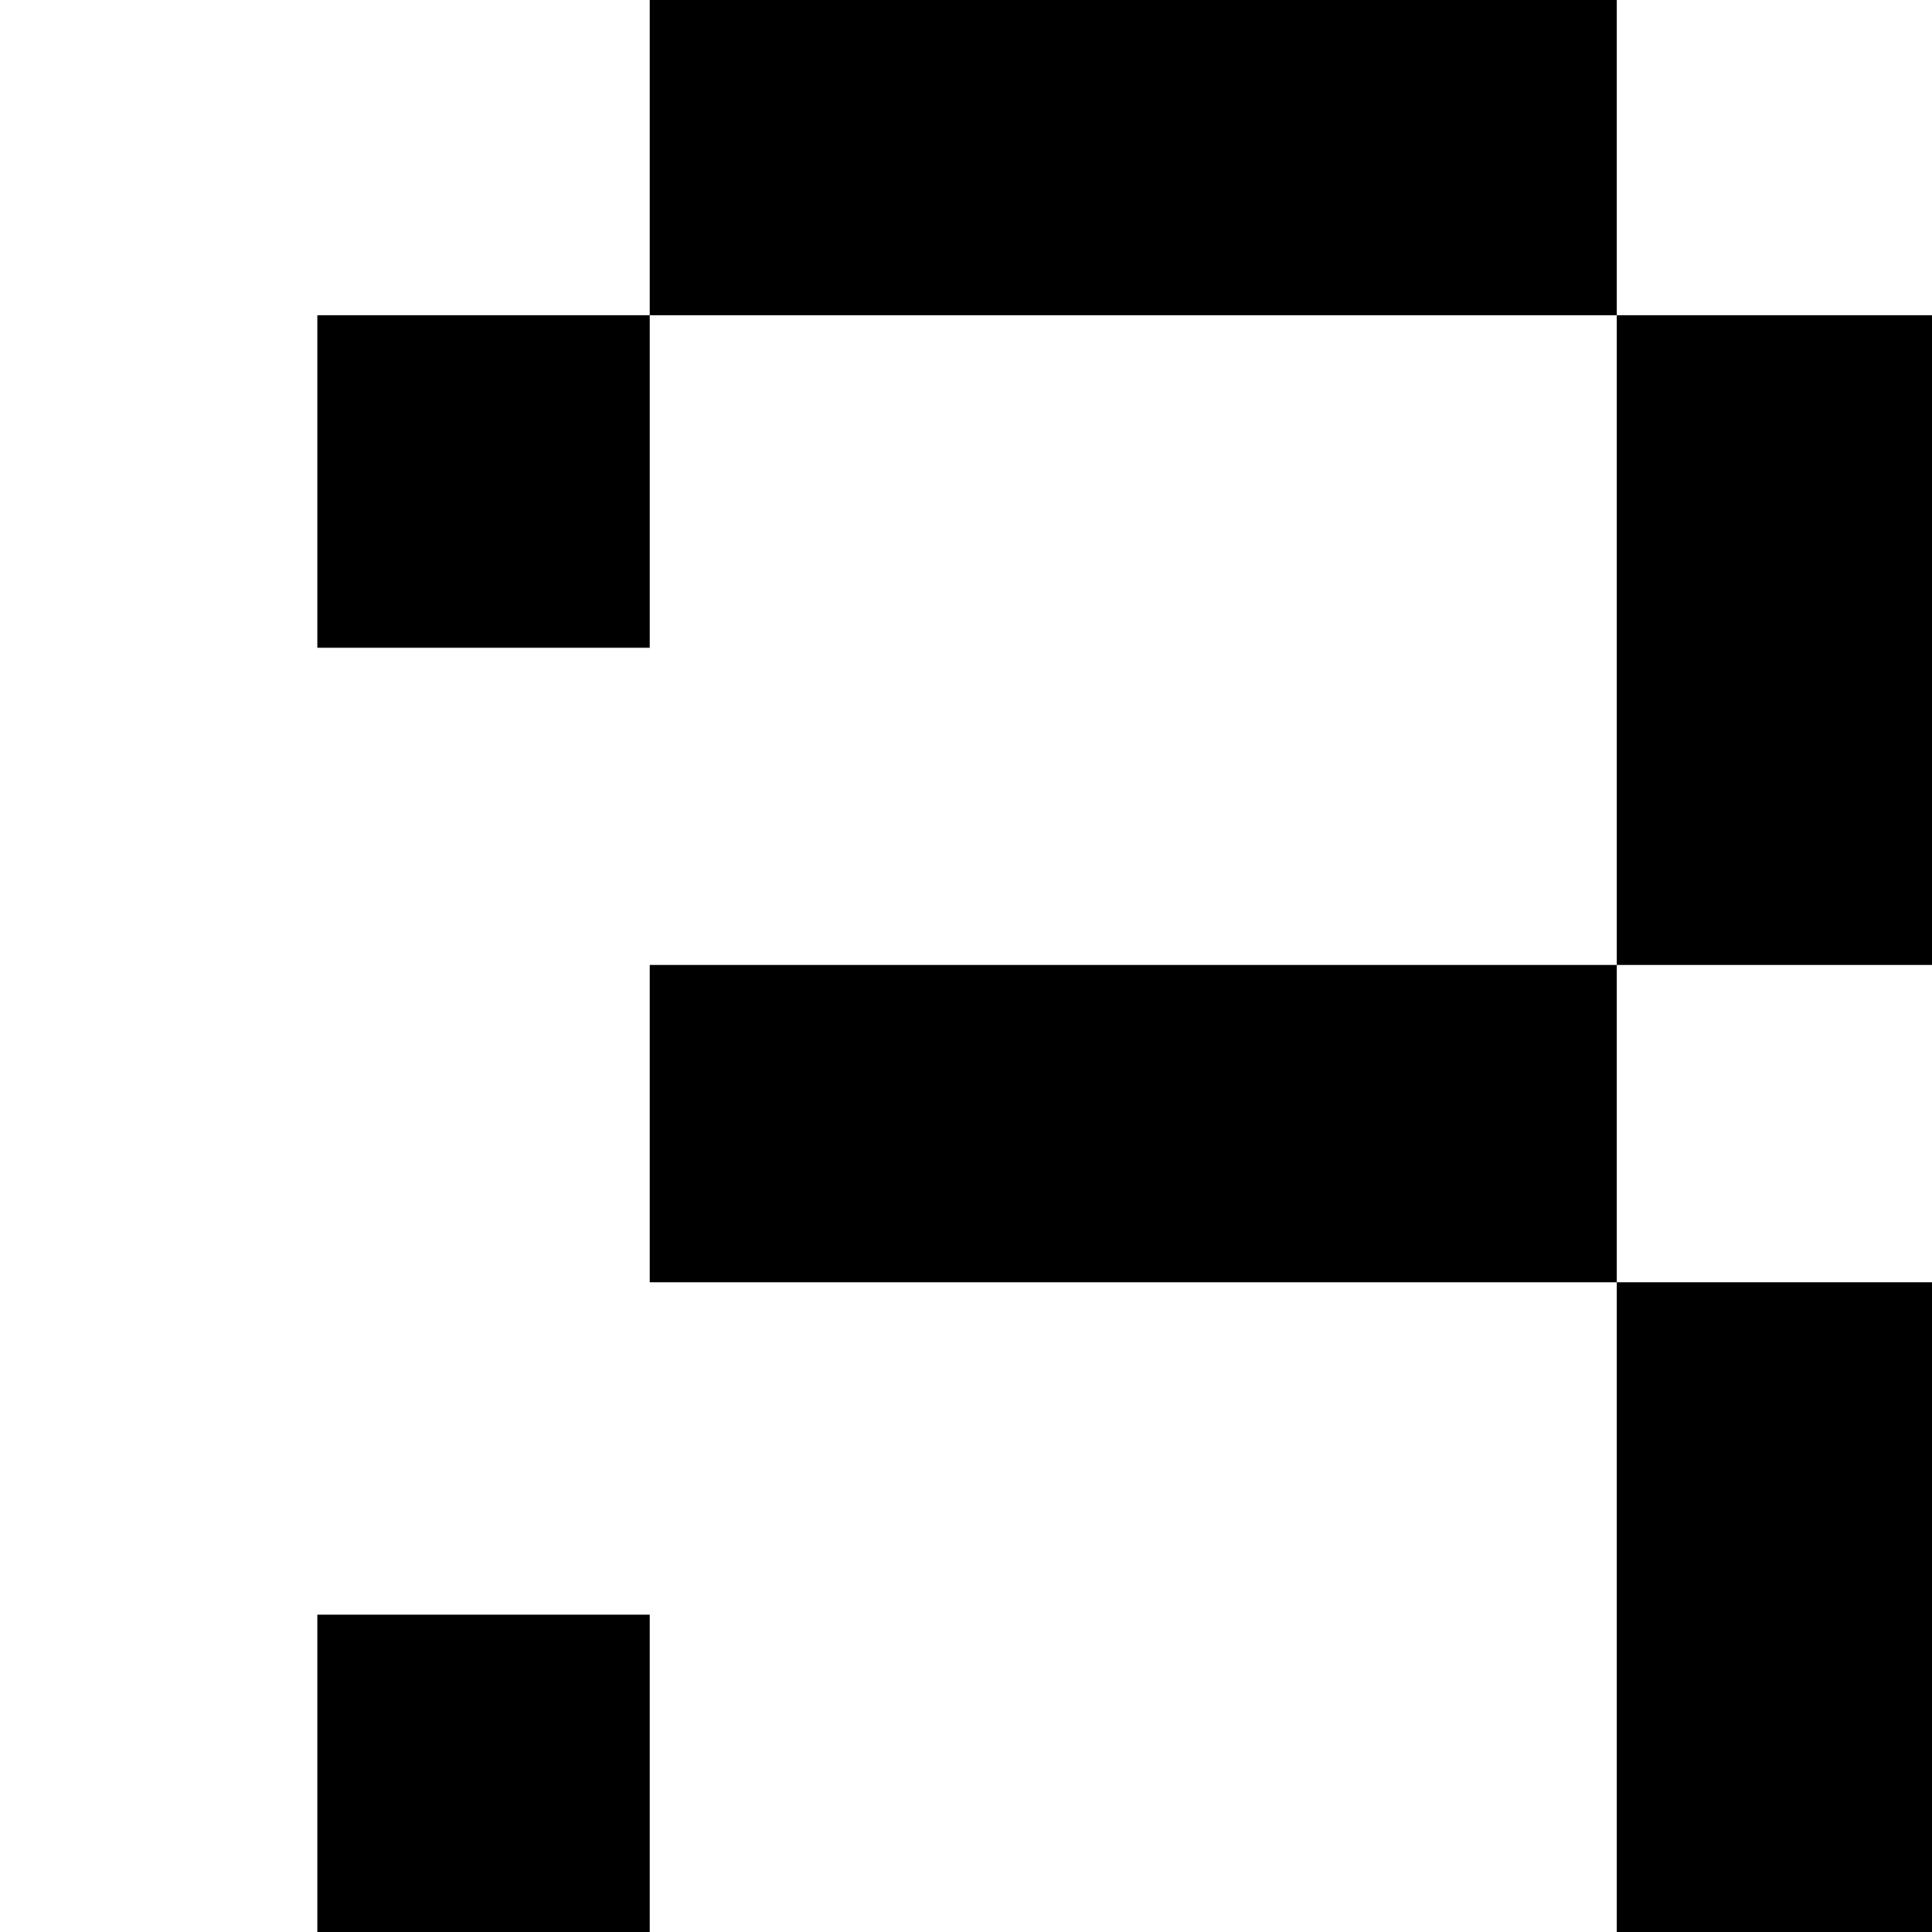 <?xml version="1.0" standalone="no"?>
<!DOCTYPE svg PUBLIC "-//W3C//DTD SVG 20010904//EN"
 "http://www.w3.org/TR/2001/REC-SVG-20010904/DTD/svg10.dtd">
<svg version="1.0" xmlns="http://www.w3.org/2000/svg"
 width="468pt" height="468pt" viewBox="0 0 468 468"
 preserveAspectRatio="xMidYMid meet">
<g transform="translate(0,468) scale(0.366,-0.366)"
fill="#000000" stroke="none">
<path d="M430 1175 l0 -105 -110 0 -110 0 0 -110 0 -110 110 0 110 0 0 110 0
110 320 0 320 0 0 -215 0 -215 -320 0 -320 0 0 -105 0 -105 320 0 320 0 0
-215 0 -215 105 0 105 0 0 215 0 215 -105 0 -105 0 0 105 0 105 105 0 105 0 0
215 0 215 -105 0 -105 0 0 105 0 105 -320 0 -320 0 0 -105z"/>
<path d="M210 105 l0 -105 110 0 110 0 0 105 0 105 -110 0 -110 0 0 -105z"/>
</g>
</svg>
